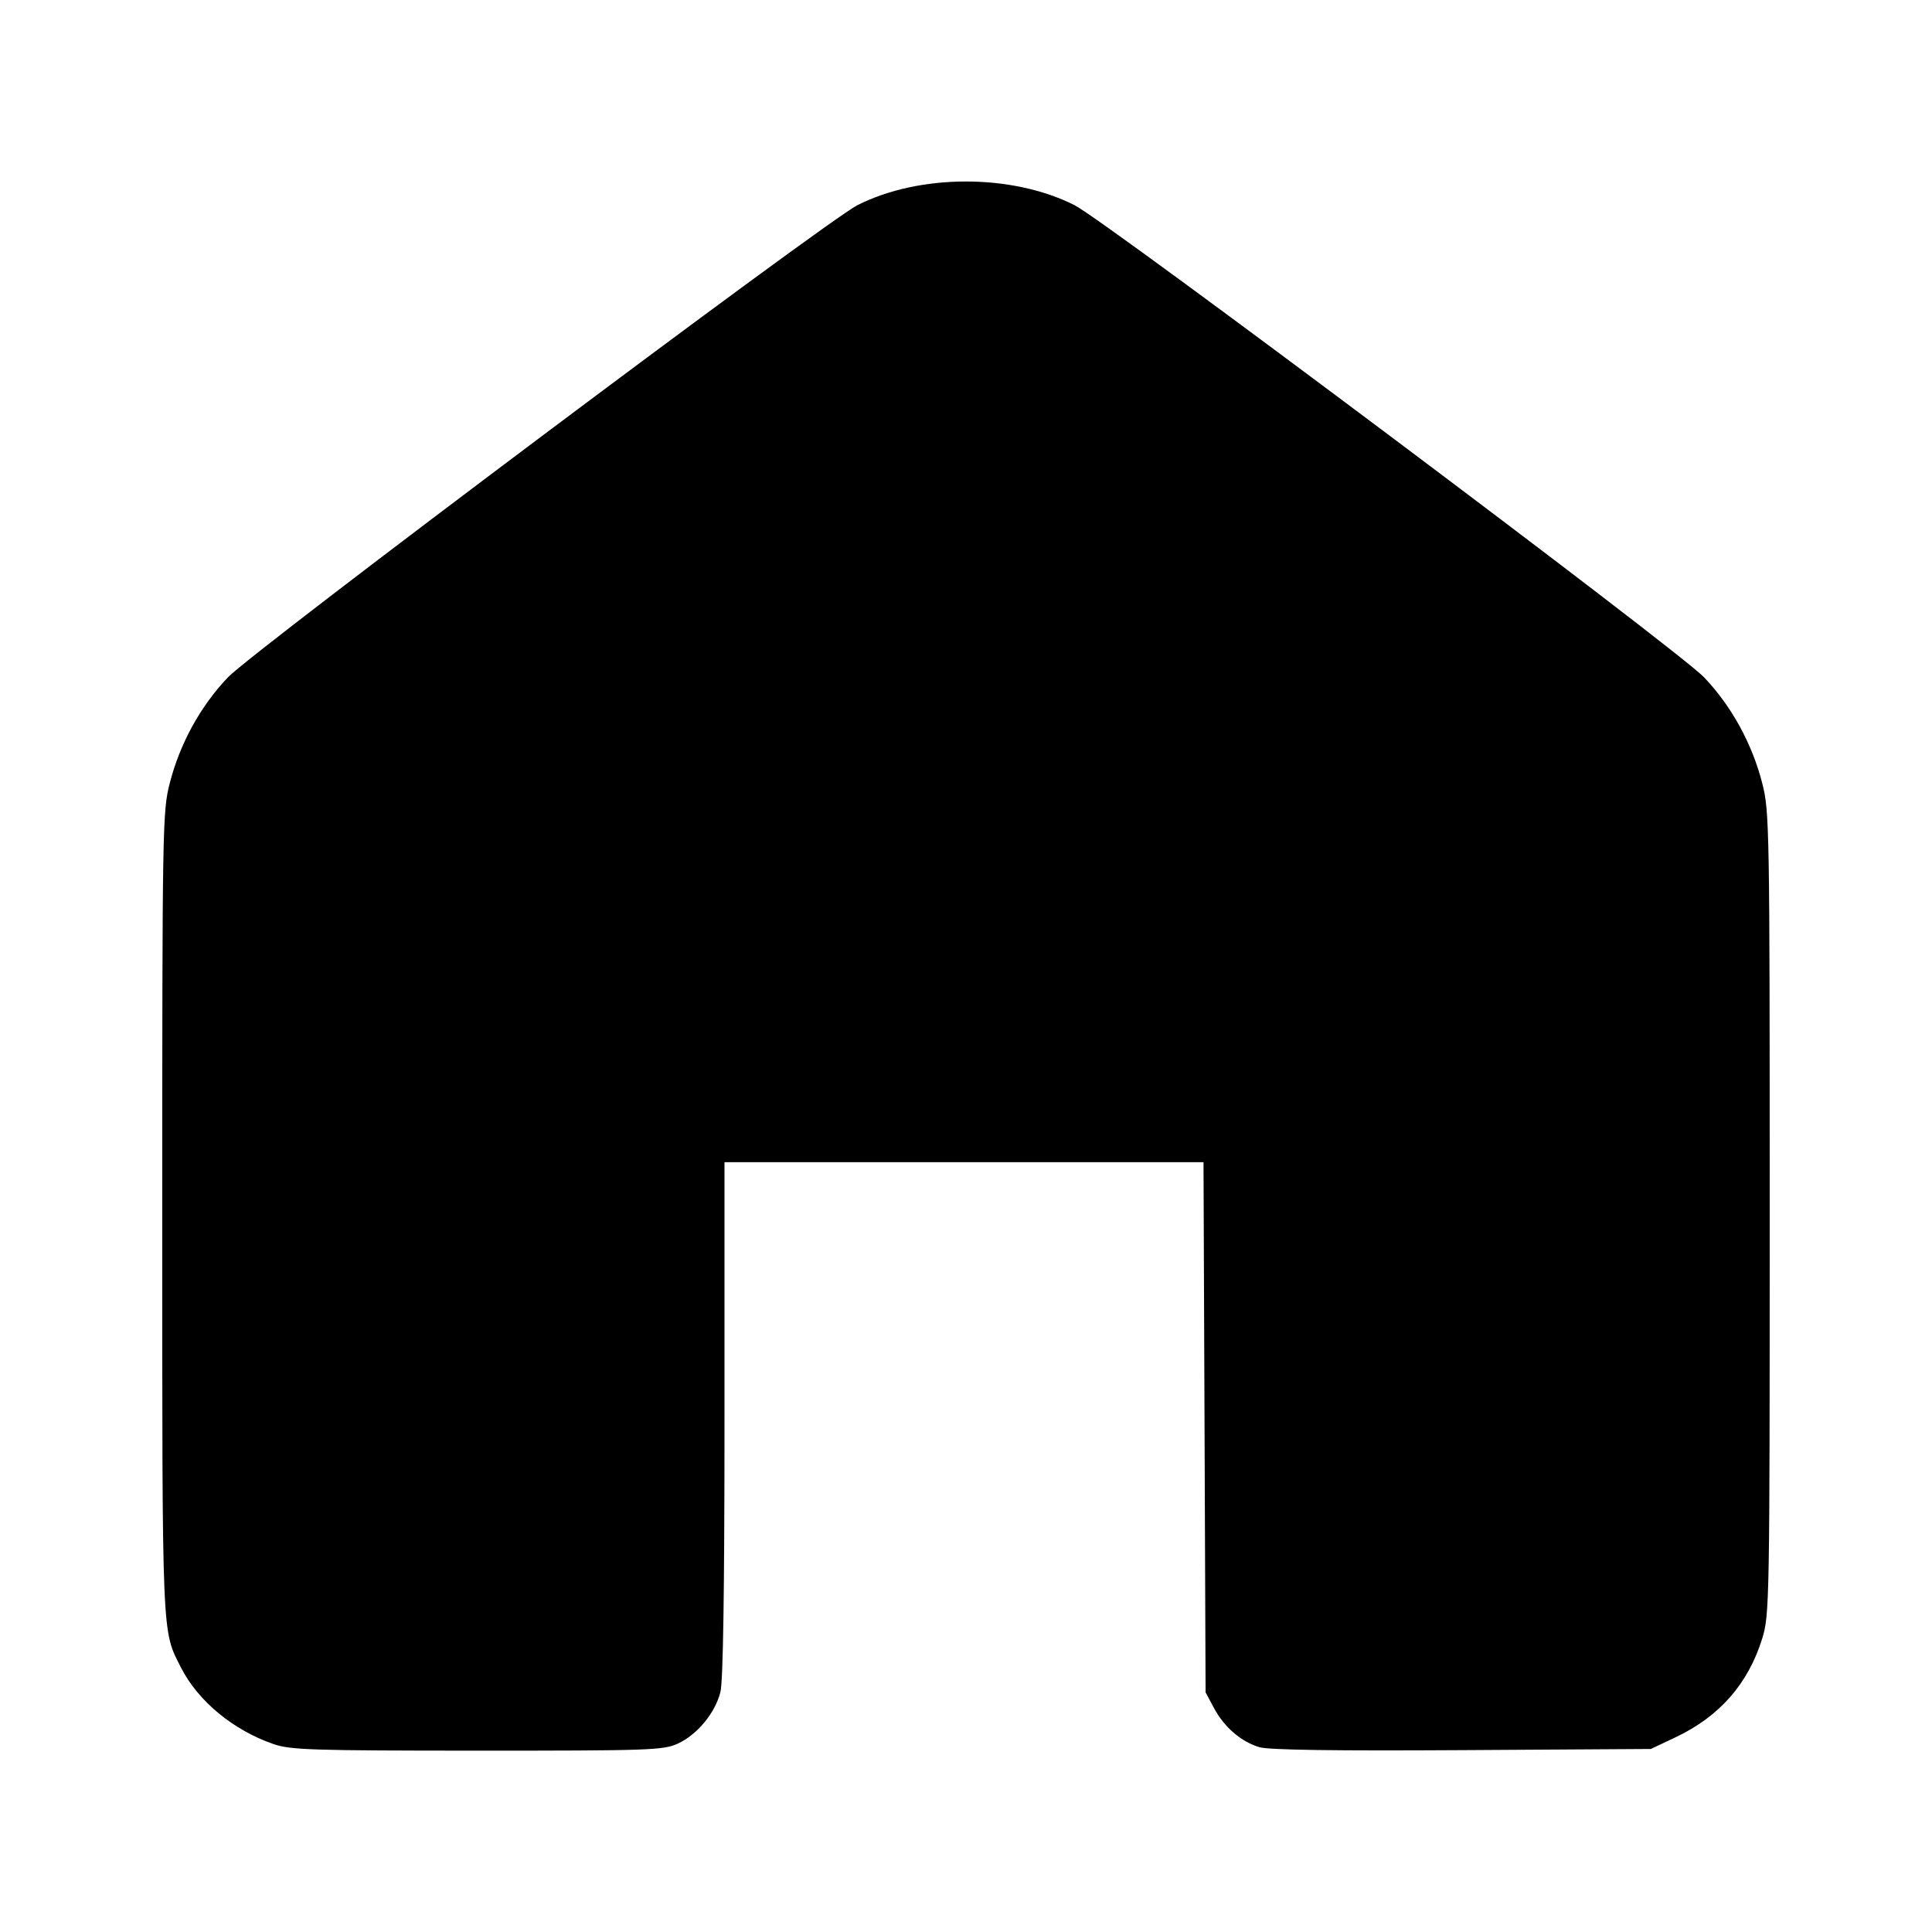 <?xml version="1.0" encoding="UTF-8"?>
<svg version="1.1" viewBox="0 0 682.67 682.67" xmlns="http://www.w3.org/2000/svg">
<path d="m96.649 616.27c-14.234-4.922-26.617-15.141-32.639-26.935-6.886-13.485-6.677-8.464-6.677-160.7 0-136.51 0.094-141.91 2.629-151.83 3.594-14.051 10.86-27.285 20.567-37.461 9.103-9.542 211.29-161.19 222.44-166.84 22.043-11.17 54.697-11.161 76.763 0.021 11.258 5.705 213.29 157.23 222.4 166.8 9.713 10.205 16.976 23.44 20.567 37.48 2.536 9.915 2.629 15.315 2.629 151.93 0 137.31-0.081 141.91-2.635 150.18-4.942 16-15.064 27.57-30.534 34.9l-8.831 4.184-66.667 0.412c-45.189 0.279-68.258-0.055-71.607-1.036-6.474-1.897-12.472-7.06-16.119-13.877l-2.942-5.499-0.368-93.667-0.368-93.667h-169.26v90.743c0 60.986-0.476 92.633-1.451 96.506-1.869 7.422-8.241 15.102-15.121 18.228-5.045 2.291-10.036 2.464-70.761 2.451-58.502-0.013-66.032-0.256-72.017-2.325z"/>
</svg>